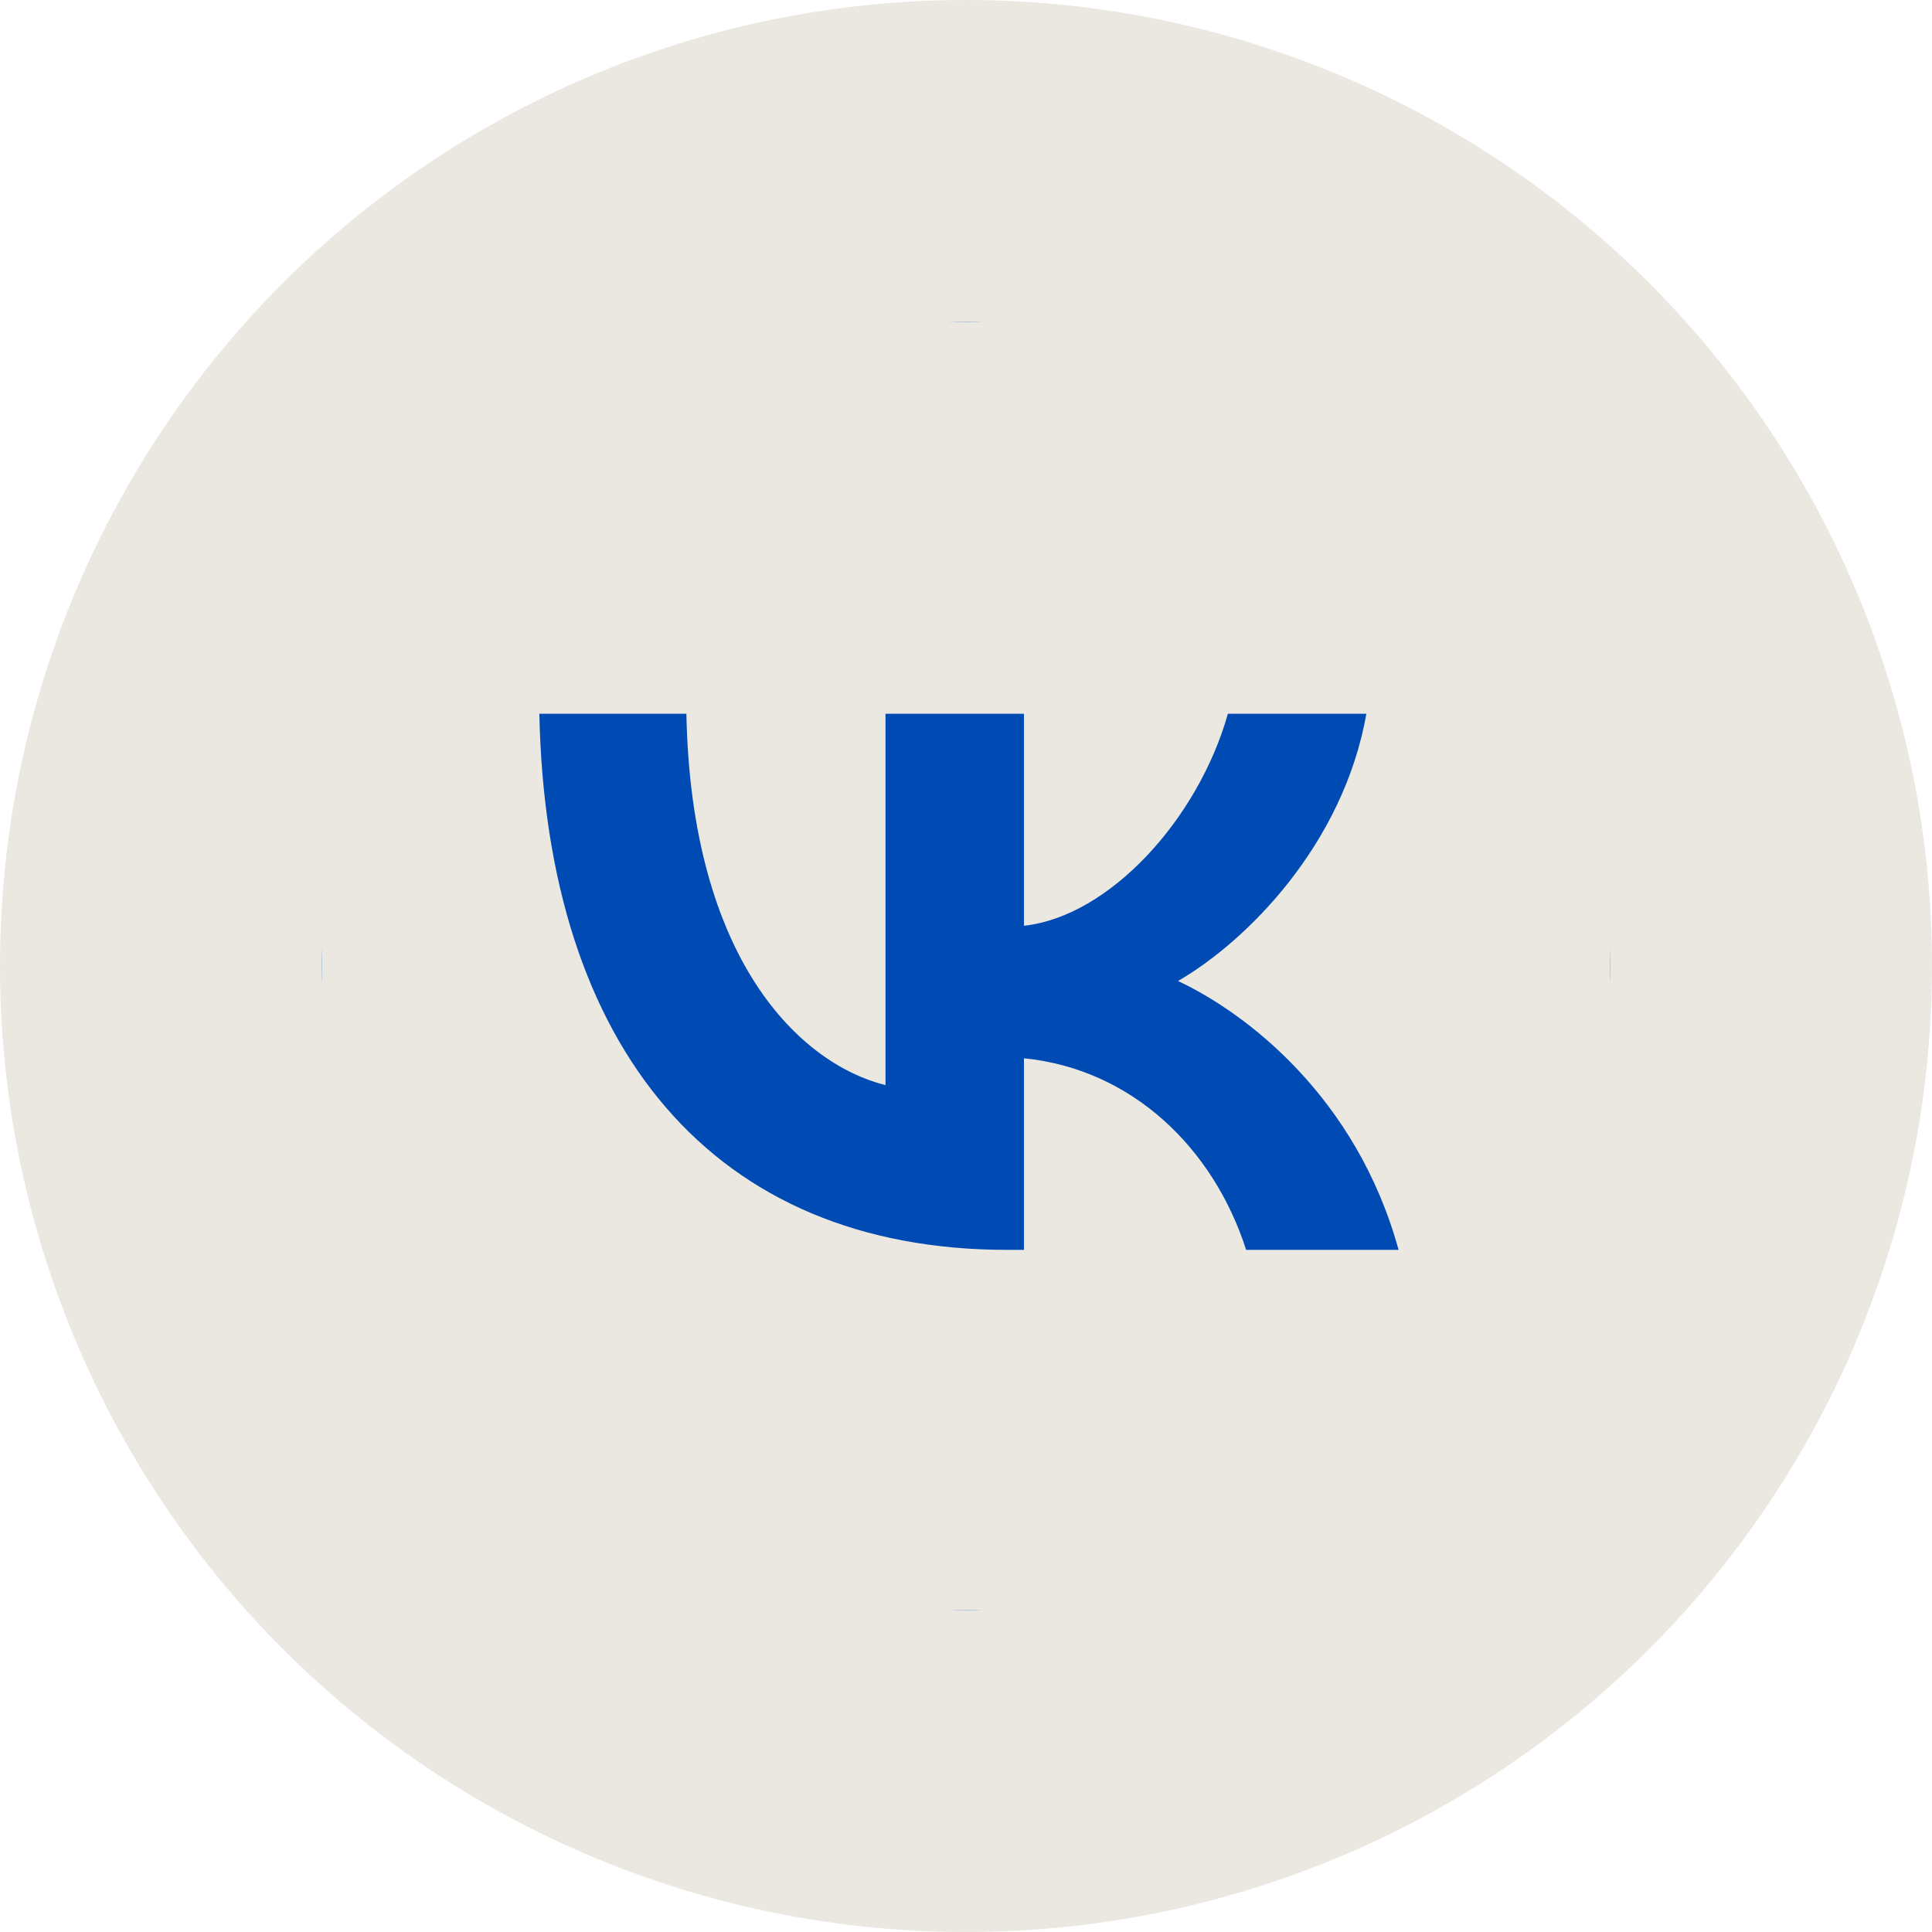 <svg width="30" height="30" viewBox="0 0 30 30" fill="none" xmlns="http://www.w3.org/2000/svg">
<circle cx="15" cy="15" r="15" fill="#EBE7E1"/>
<circle cx="15" cy="15" r="10" fill="#004AB3"/>
<path d="M12.908 5.003L13.515 5H16.485L17.093 5.003L17.855 5.011L18.216 5.017L18.564 5.026L18.9 5.037L19.223 5.051L19.535 5.068L19.835 5.089L20.122 5.114L20.4 5.142C21.85 5.305 22.844 5.655 23.594 6.405C24.344 7.155 24.694 8.148 24.858 9.599L24.886 9.877L24.91 10.165L24.931 10.465L24.948 10.776L24.968 11.266L24.978 11.608L24.989 12.145L24.997 12.907L25 13.724L24.999 16.485L24.997 17.093L24.988 17.855L24.983 18.216L24.973 18.564L24.962 18.9L24.948 19.223L24.931 19.535L24.91 19.835L24.885 20.122L24.858 20.4C24.694 21.85 24.344 22.844 23.594 23.594C22.844 24.344 21.851 24.694 20.4 24.858L20.122 24.886L19.834 24.91L19.534 24.931L19.223 24.948L18.733 24.968L18.392 24.978L17.855 24.989L17.093 24.997L16.276 25L13.515 24.999L12.907 24.997L12.145 24.988L11.784 24.983L11.436 24.973L11.1 24.962L10.777 24.948L10.465 24.931L10.165 24.91L9.877 24.885L9.6 24.858C8.15 24.694 7.156 24.344 6.406 23.594C5.656 22.844 5.306 21.851 5.143 20.4L5.114 20.122L5.09 19.834L5.069 19.534L5.053 19.223L5.032 18.733L5.022 18.391L5.011 17.855L5.003 17.092L5 16.276L5.001 13.514L5.003 12.906L5.012 12.145L5.018 11.784L5.027 11.435L5.038 11.099L5.052 10.776L5.069 10.464L5.09 10.164L5.115 9.877L5.143 9.599C5.306 8.149 5.656 7.155 6.406 6.405C7.156 5.655 8.149 5.305 9.6 5.142L9.877 5.113L10.166 5.089L10.466 5.068L10.777 5.052L11.267 5.031L11.608 5.021L12.145 5.01L12.908 5.003ZM10.658 11.083H8.375C8.483 16.283 11.083 19.408 15.642 19.408H15.9V16.433C17.575 16.6 18.842 17.825 19.35 19.408H21.717C21.067 17.041 19.358 15.733 18.292 15.233C19.358 14.616 20.858 13.116 21.217 11.083H19.067C18.6 12.733 17.217 14.233 15.9 14.375V11.083H13.75V16.85C12.417 16.516 10.733 14.9 10.658 11.083Z" fill="#EBE7E1"/>
</svg>
